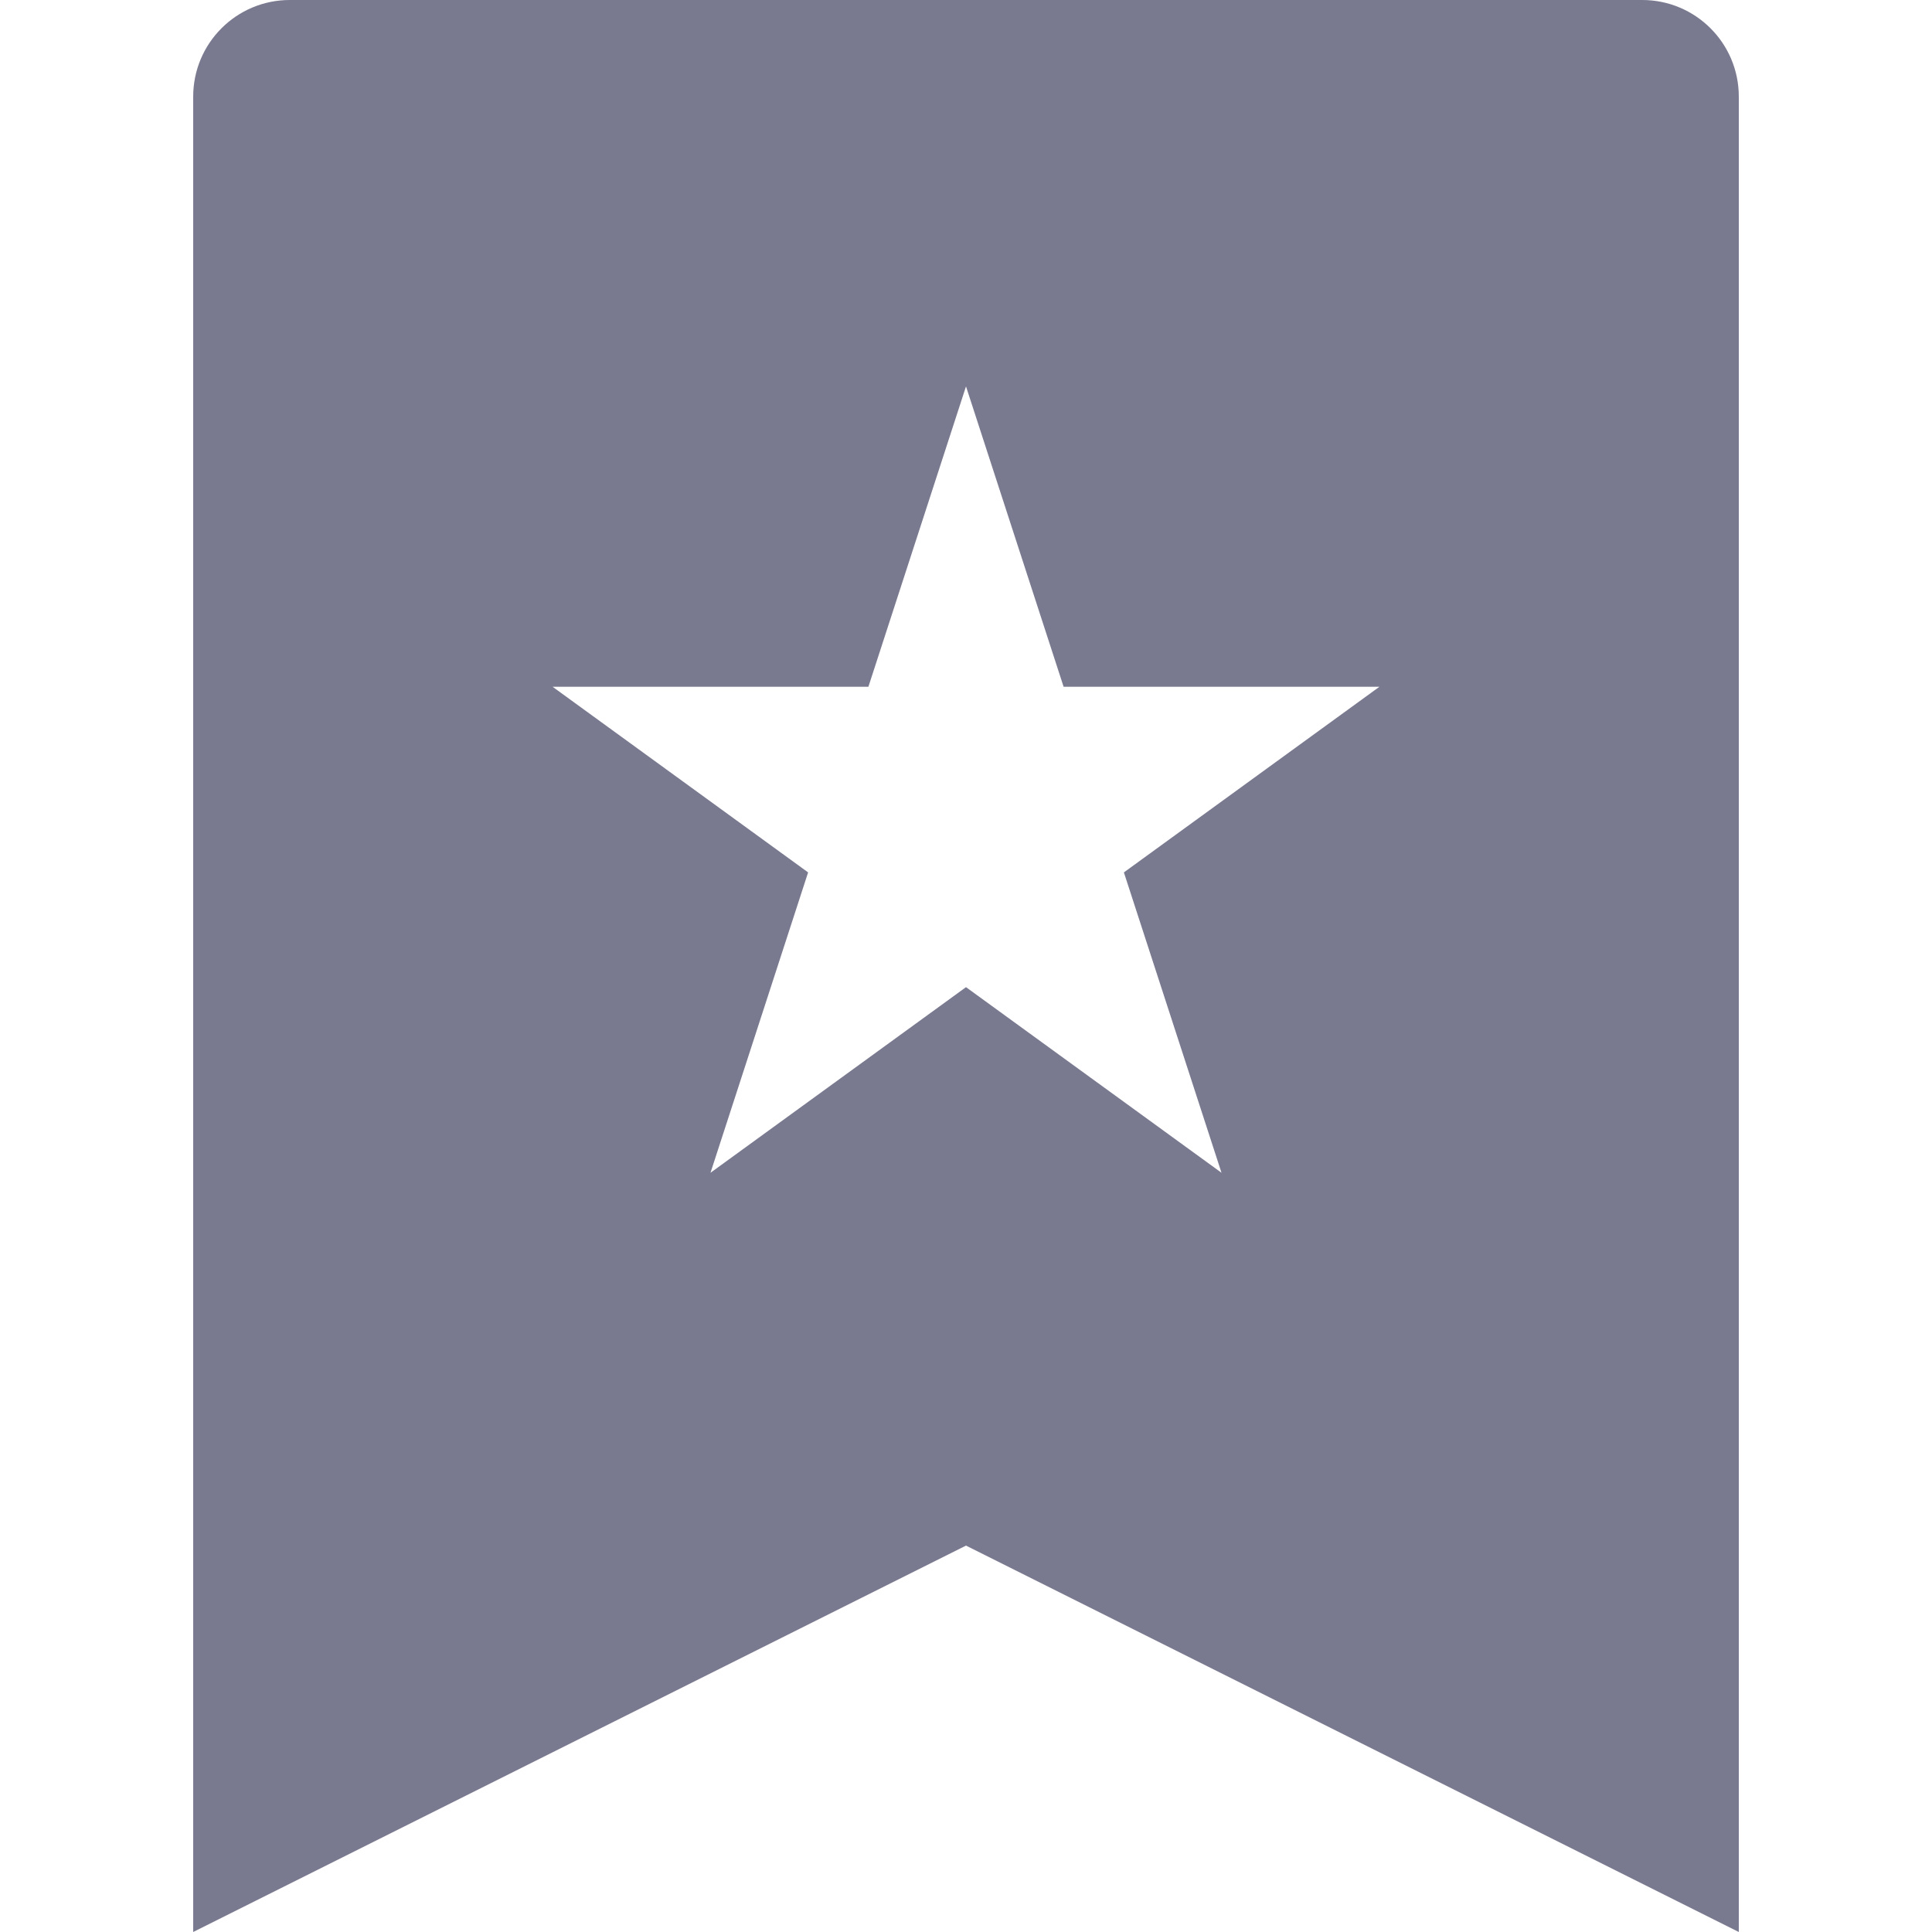 <svg width="40" height="40" viewBox="0 0 40 40" fill="none" xmlns="http://www.w3.org/2000/svg">
<path fill-rule="evenodd" clip-rule="evenodd" d="M6 0C4.895 0 4 0.895 4 2V40L20 32L36 40V2C36 0.895 35.105 0 34 0H6ZM22.021 14.219L20 8L17.979 14.219H11.441L16.731 18.062L14.71 24.281L20 20.438L25.29 24.281L23.269 18.062L28.559 14.219H22.021Z" fill="#080833" fill-opacity="0.54"/>
</svg>
